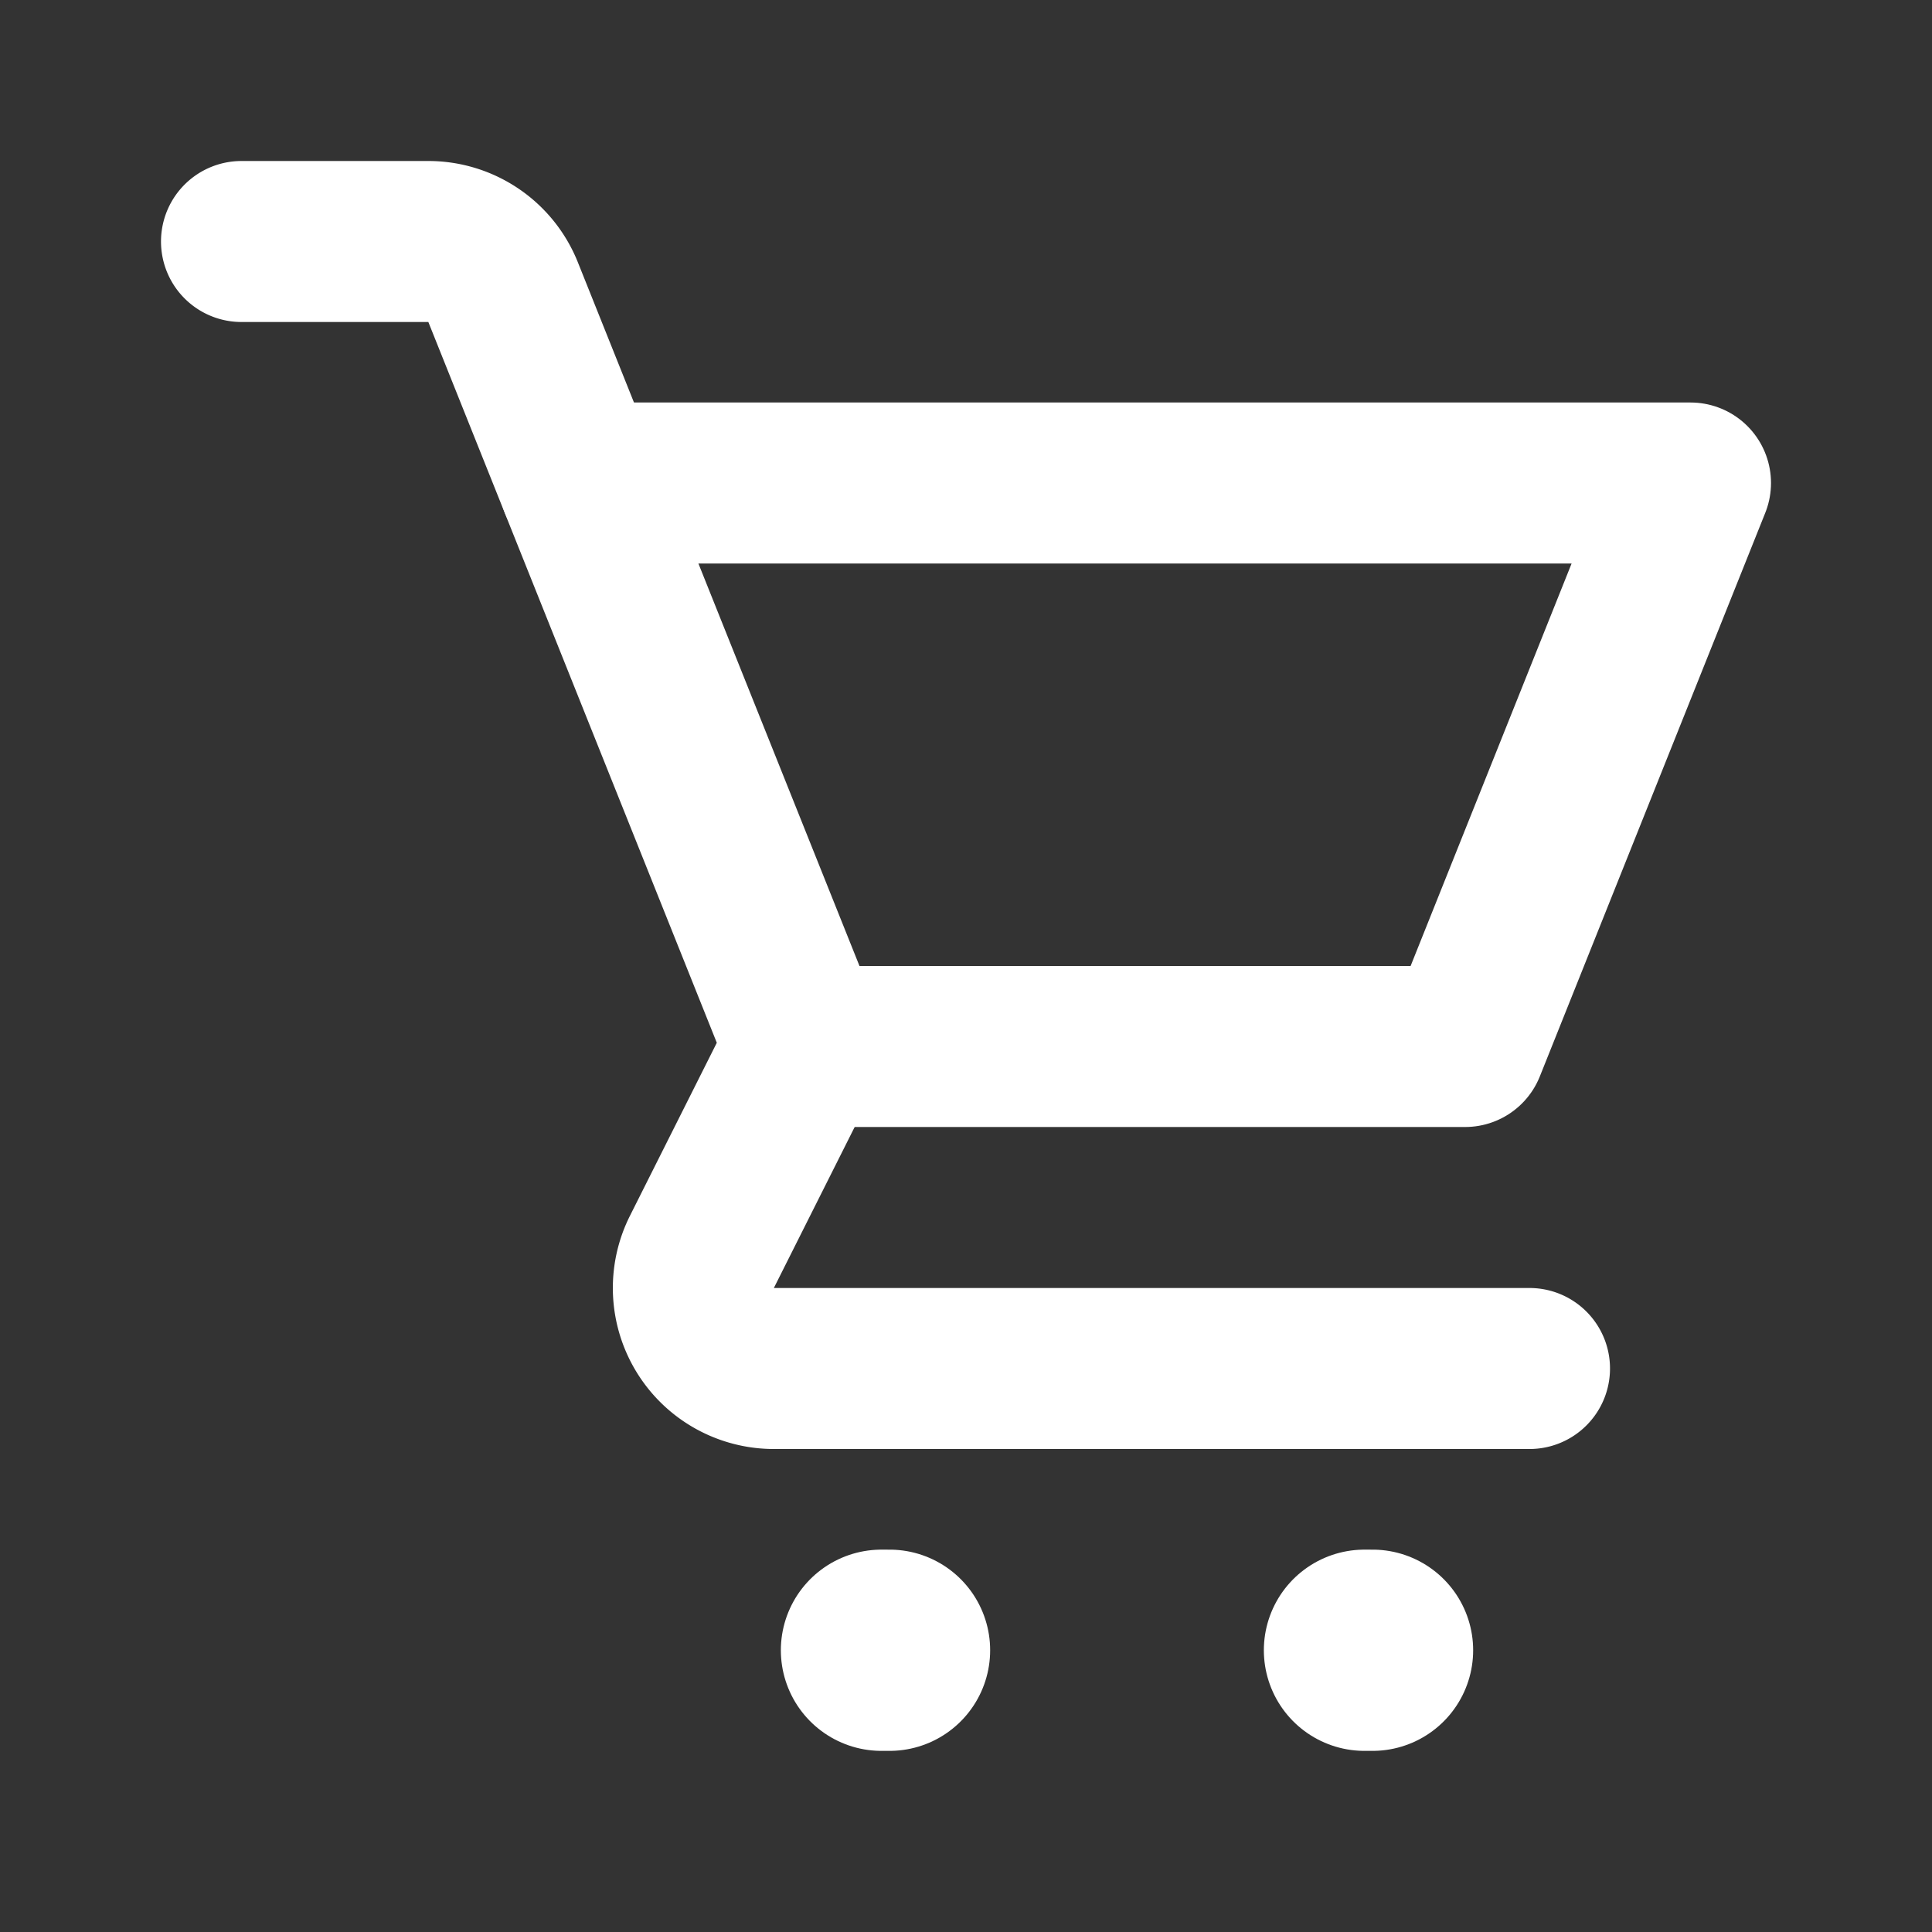 <svg data-icon-name="cart-alt-1" data-style="line" icon_origin_id="17437" viewBox="0 0 24 24" xmlns="http://www.w3.org/2000/svg" id="cart-alt-1" class="icon line" width="48" height="48"><rect x="0" y="0" width="24" height="24" fill="#333333" stroke="none"/><path style="fill: none; stroke: rgb(255, 255, 255); stroke-linecap: round; stroke-linejoin: round; stroke-width: 2px;" d="M3,3H5.32a1,1,0,0,1,.93.63L10,13,8.72,15.55A1,1,0,0,0,9.62,17H19" id="primary"></path><polyline style="fill: none; stroke: rgb(255, 255, 255); stroke-linecap: round; stroke-linejoin: round; stroke-width: 2px;" points="7.2 6 20.8 6 21 6 18.2 13 10 13" data-name="primary" id="primary-2"></polyline><line style="fill: none; stroke: rgb(255, 255, 255); stroke-linecap: round; stroke-linejoin: round; stroke-width: 2.5px;" y2="20.5" x2="11.05" y1="20.5" x1="10.95" id="primary-upstroke"></line><line style="fill: none; stroke: rgb(255, 255, 255); stroke-linecap: round; stroke-linejoin: round; stroke-width: 2.5px;" y2="20.5" x2="17.05" y1="20.5" x1="16.95" data-name="primary-upstroke" id="primary-upstroke-2"></line></svg>